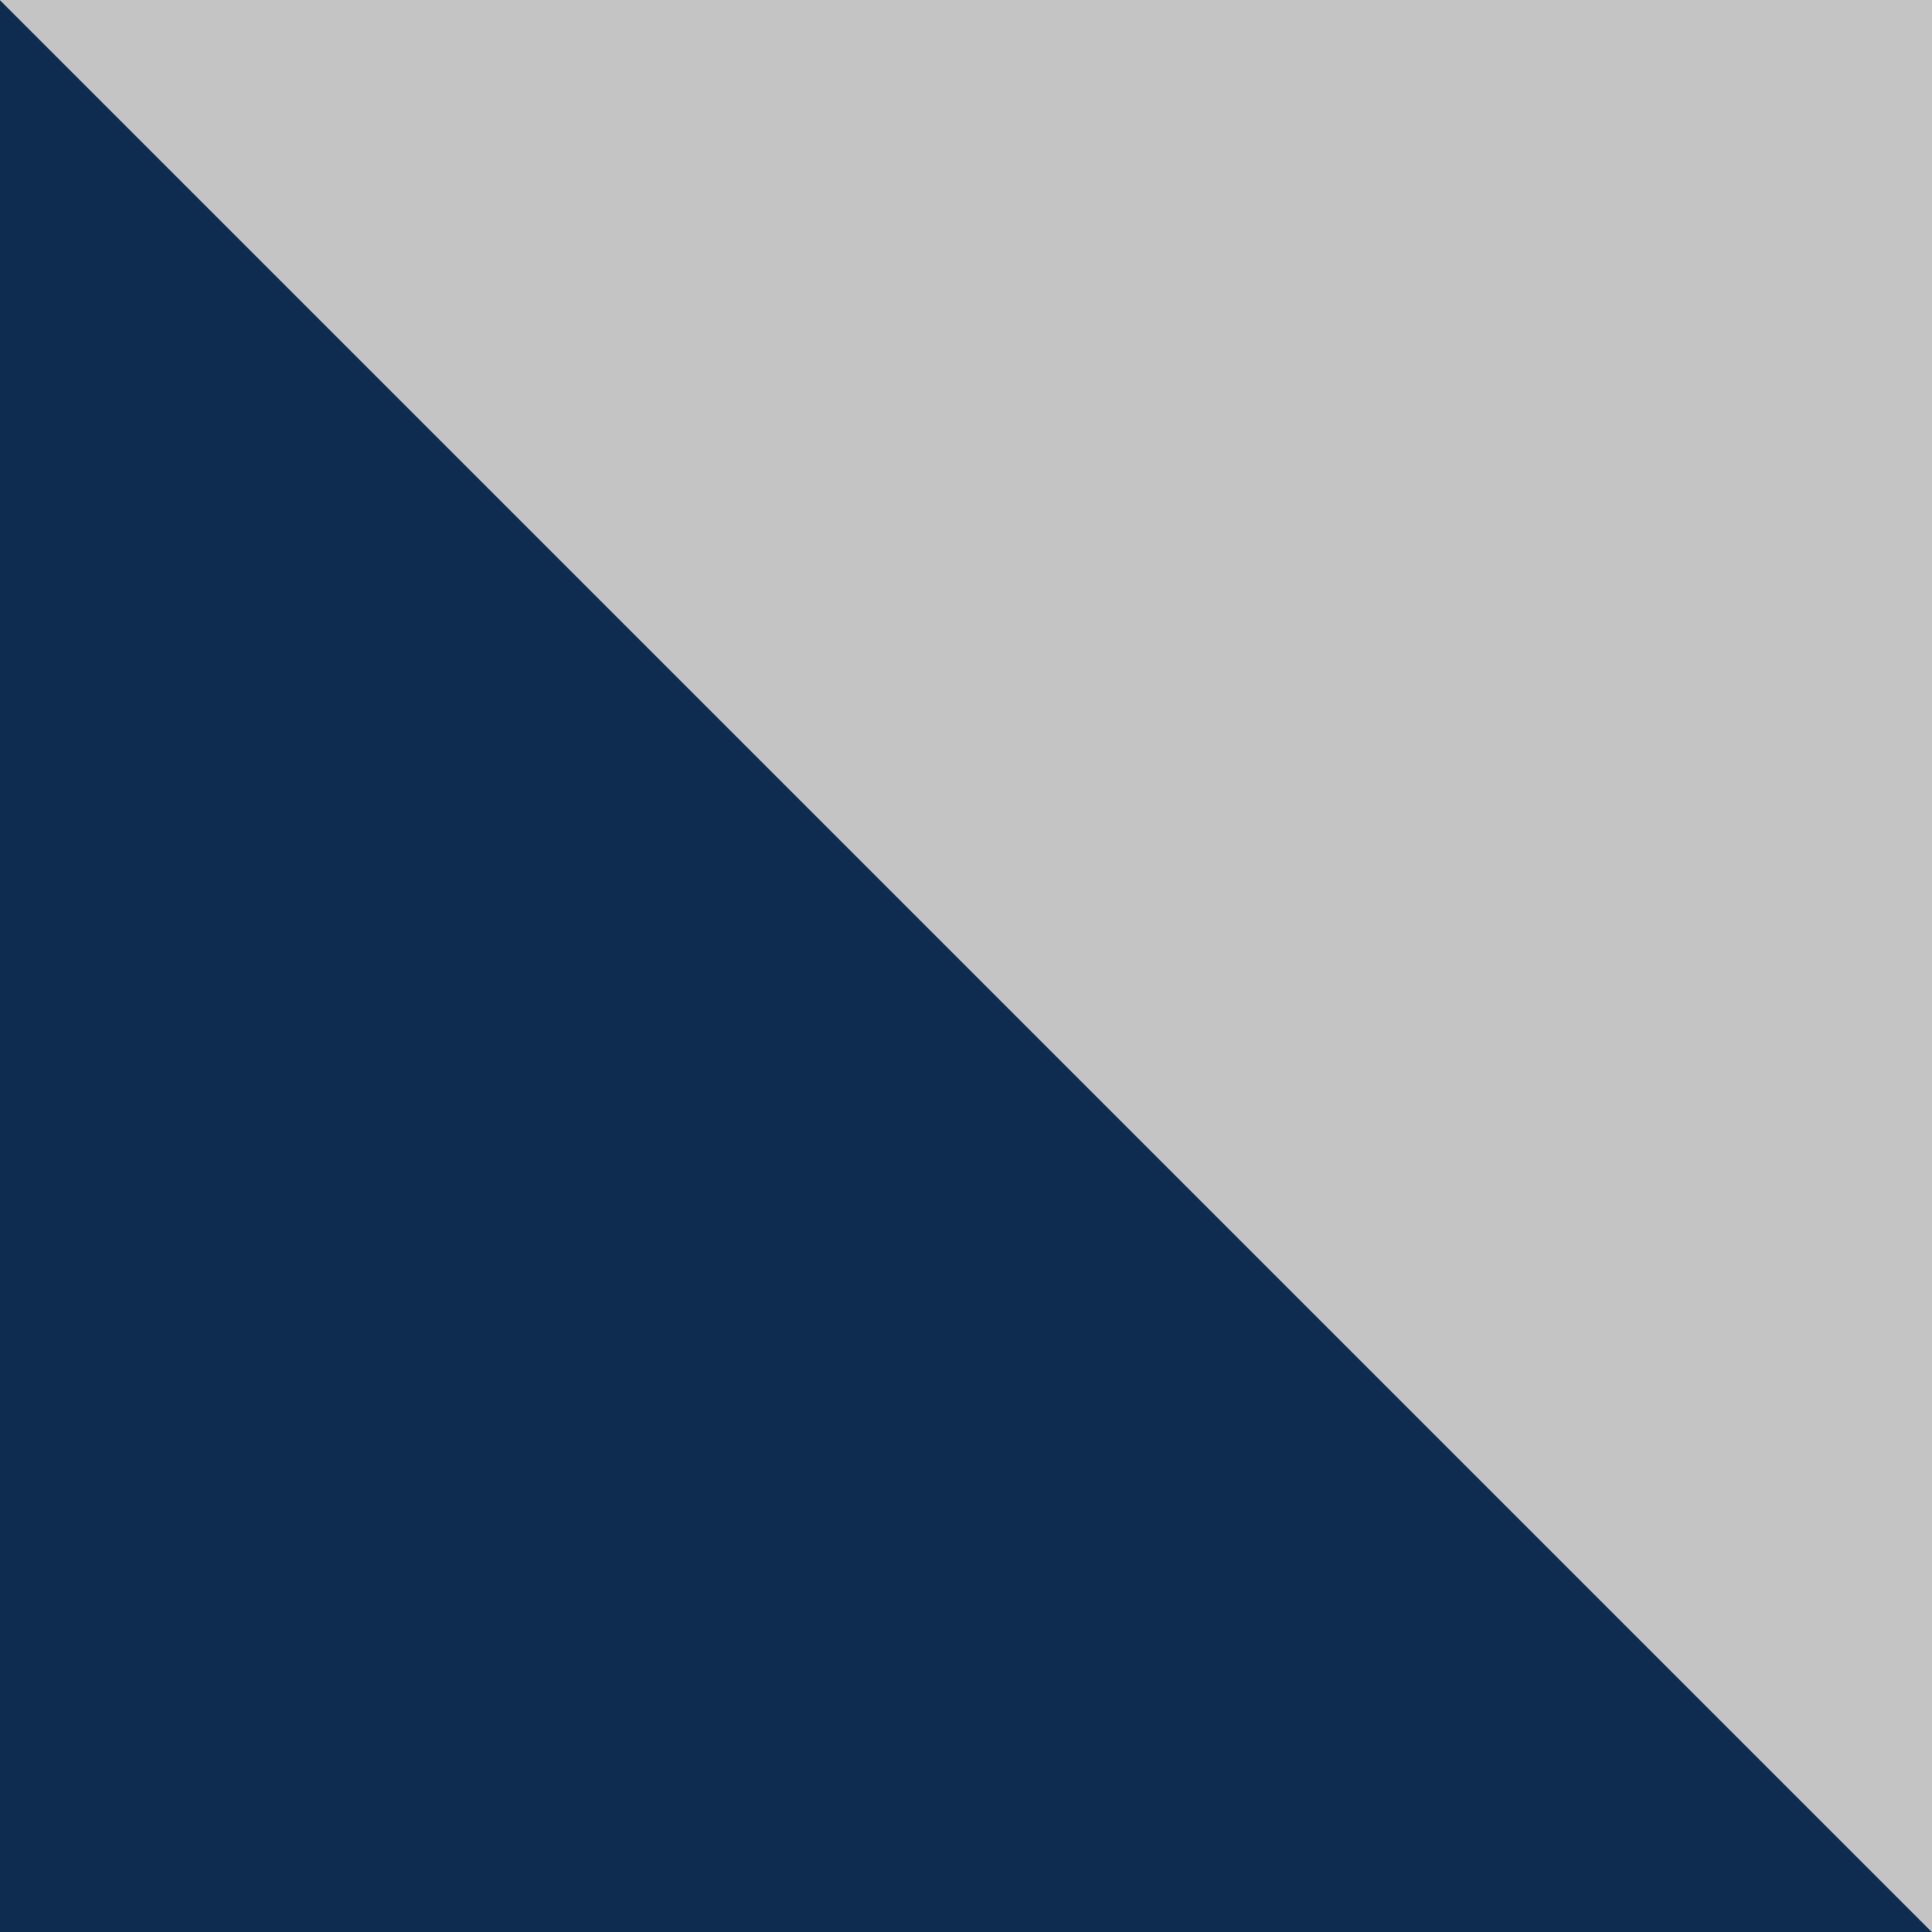 <svg width="26" height="26" viewBox="0 0 26 26" fill="none" xmlns="http://www.w3.org/2000/svg">
<path d="M0 0L26 26H0V0Z" fill="#0D2C50"/>
<path d="M26 26L2.27299e-06 -2.27299e-06L26 0L26 26Z" fill="#C4C4C4"/>
</svg>
